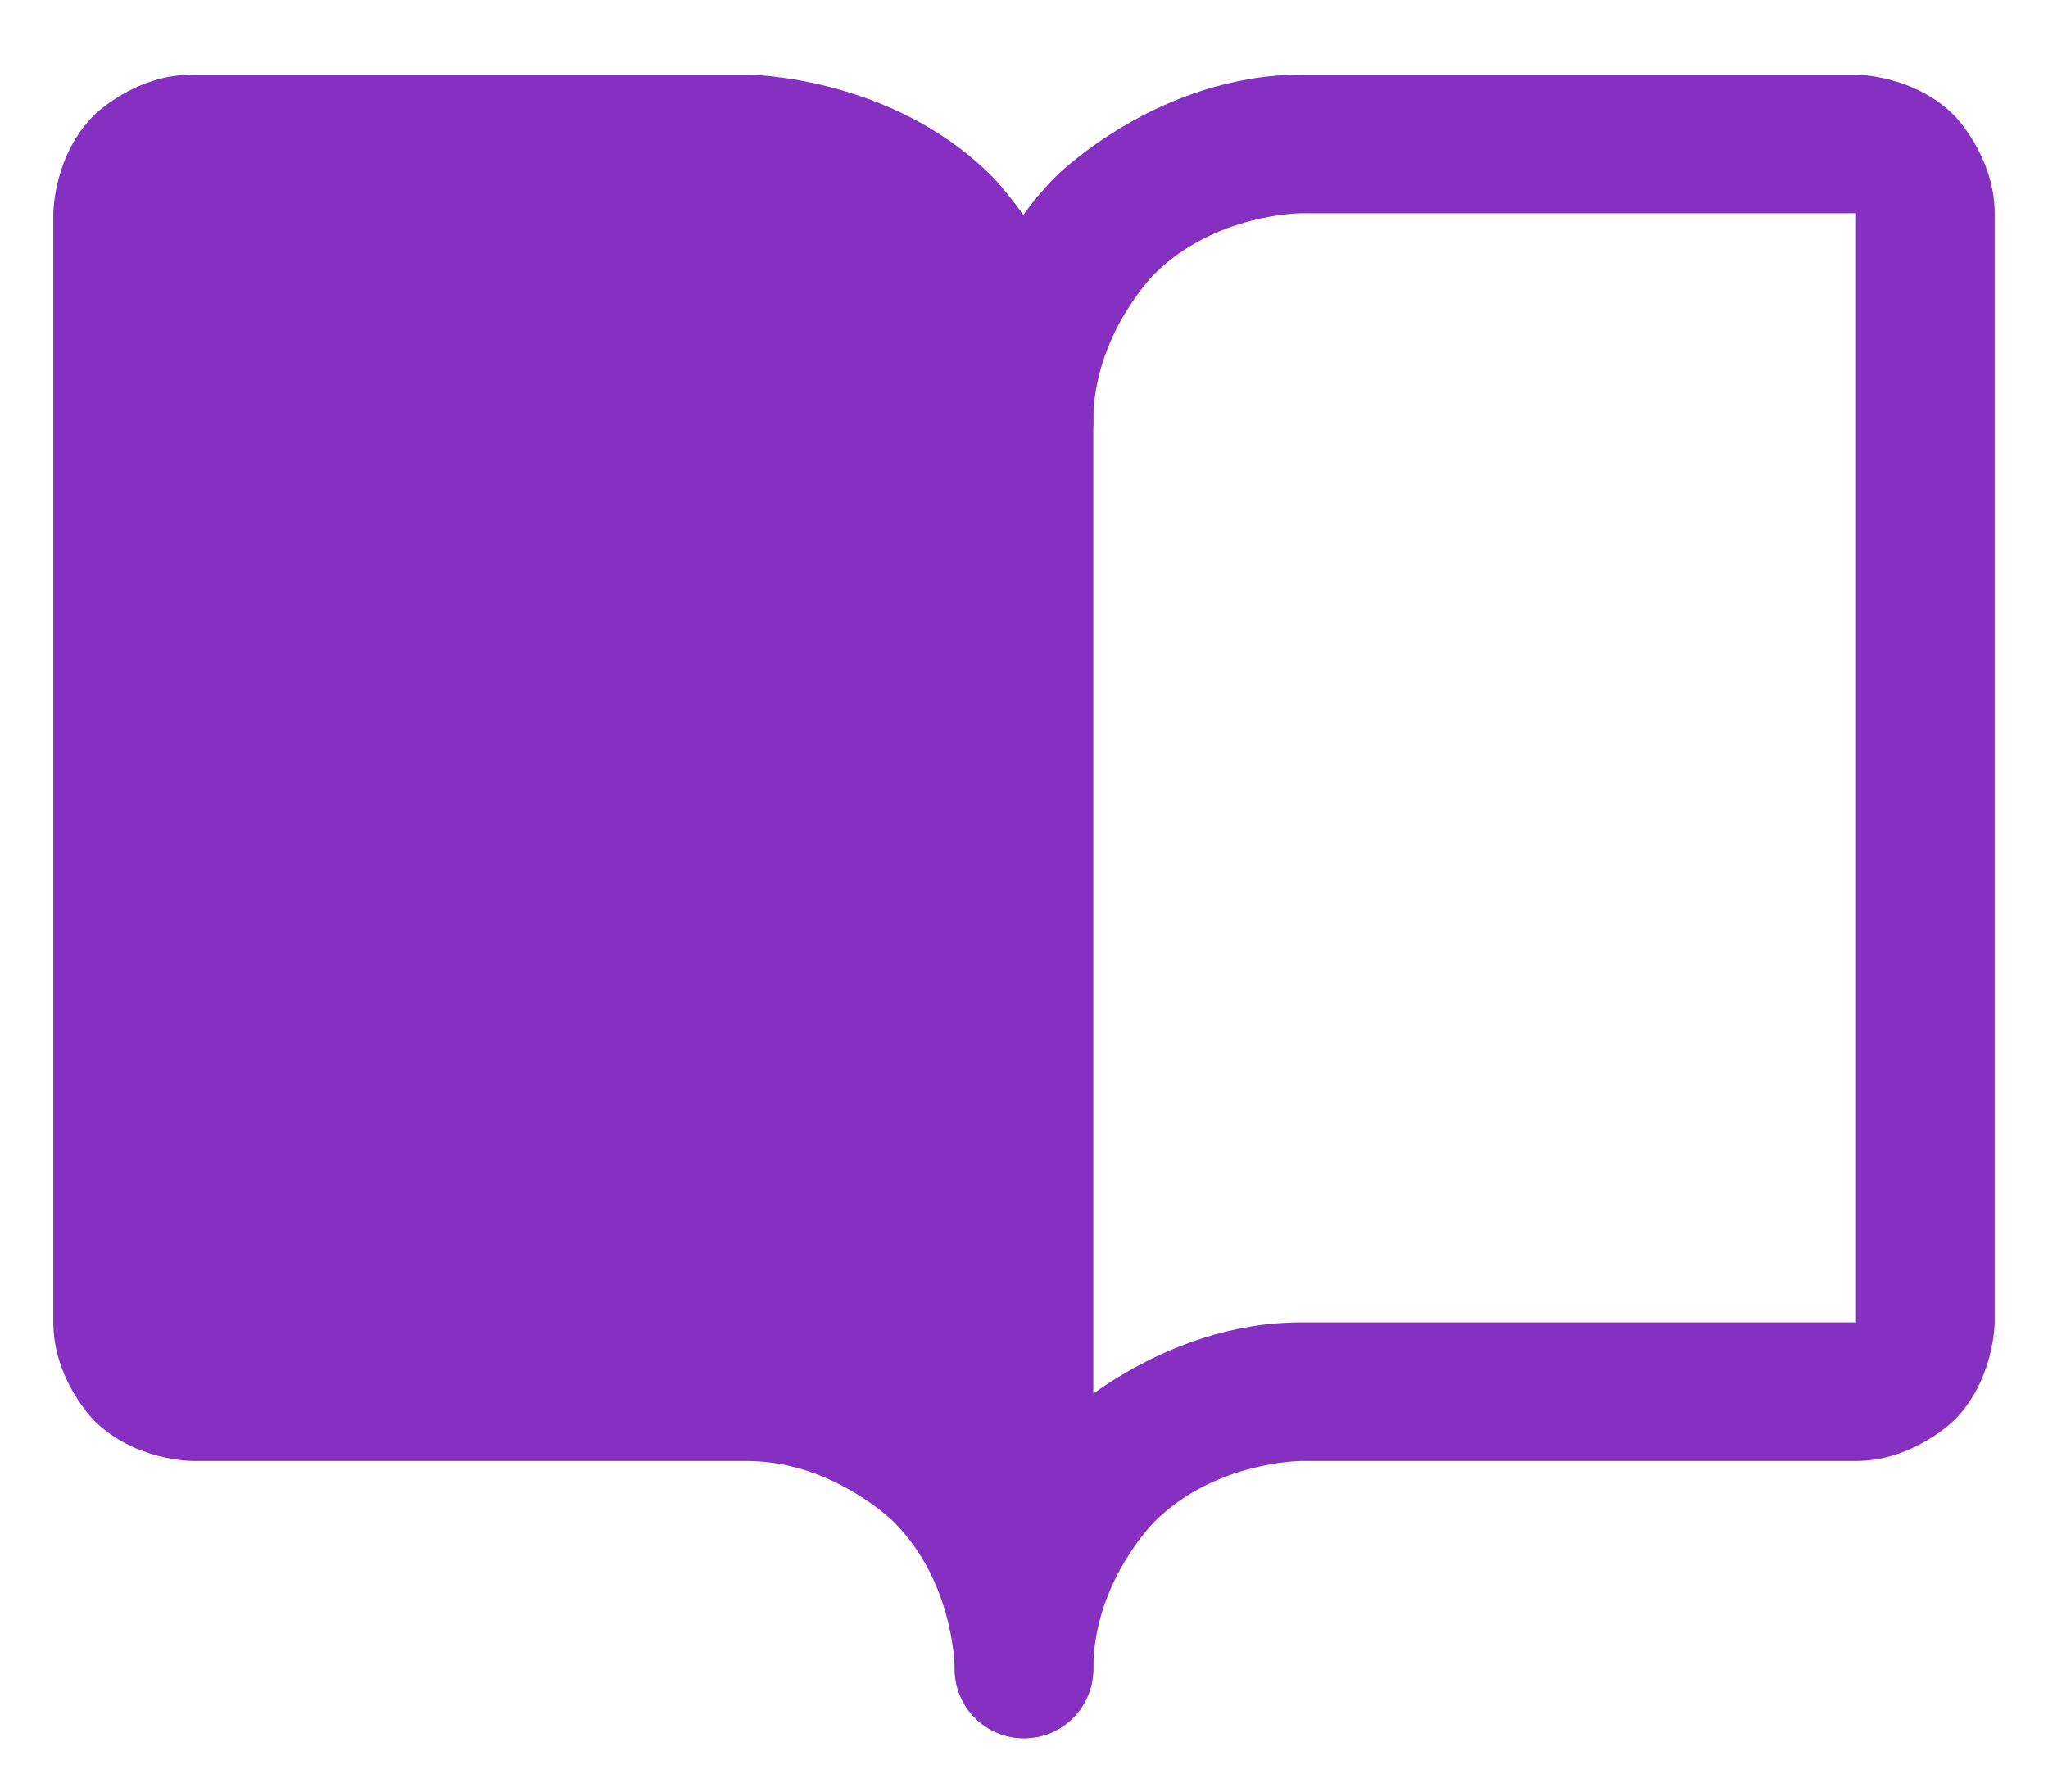 <svg width="24" height="21" viewBox="0 0 24 21" fill="none" xmlns="http://www.w3.org/2000/svg">
<path d="M12.377 16.69C11.188 17.88 11.188 19.562 11.188 19.562C11.188 20.011 11.551 20.375 12 20.375C12.449 20.375 12.812 20.011 12.812 19.562C12.812 18.553 13.526 17.839 13.526 17.839C14.24 17.125 15.25 17.125 15.25 17.125H21.75C22.423 17.125 22.899 16.649 22.899 16.649C23.375 16.173 23.375 15.5 23.375 15.5V2.5C23.375 1.827 22.899 1.351 22.899 1.351C22.423 0.875 21.75 0.875 21.75 0.875H15.25C13.567 0.875 12.377 2.065 12.377 2.065C11.188 3.255 11.188 4.938 11.188 4.938C11.188 5.386 11.551 5.75 12 5.75C12.216 5.75 12.422 5.664 12.575 5.512C12.727 5.36 12.812 5.153 12.812 4.938C12.812 3.928 13.526 3.214 13.526 3.214C14.24 2.5 15.25 2.5 15.25 2.5H21.75V15.5H15.25C13.567 15.5 12.377 16.69 12.377 16.69Z" fill="#8530C1"/>
<path fillRule="evenodd" clipRule="evenodd" d="M0.625 2.5C0.625 2.5 0.625 1.827 1.101 1.351C1.101 1.351 1.577 0.875 2.25 0.875H8.75C8.75 0.875 10.433 0.875 11.623 2.065C11.623 2.065 12.812 3.255 12.812 4.938V19.562C12.812 20.011 12.449 20.375 12 20.375C11.551 20.375 11.188 20.011 11.188 19.562C11.188 19.562 11.188 18.553 10.474 17.839C10.474 17.839 9.76 17.125 8.75 17.125H2.25C2.25 17.125 1.577 17.125 1.101 16.649C1.101 16.649 0.625 16.173 0.625 15.5V2.5ZM11.188 4.938V16.307C11.188 16.307 10.136 15.5 8.75 15.5H2.25V2.5H8.75C8.75 2.5 9.76 2.5 10.474 3.214C10.474 3.214 11.188 3.928 11.188 4.938Z" fill="#8530C1"/>
</svg>
